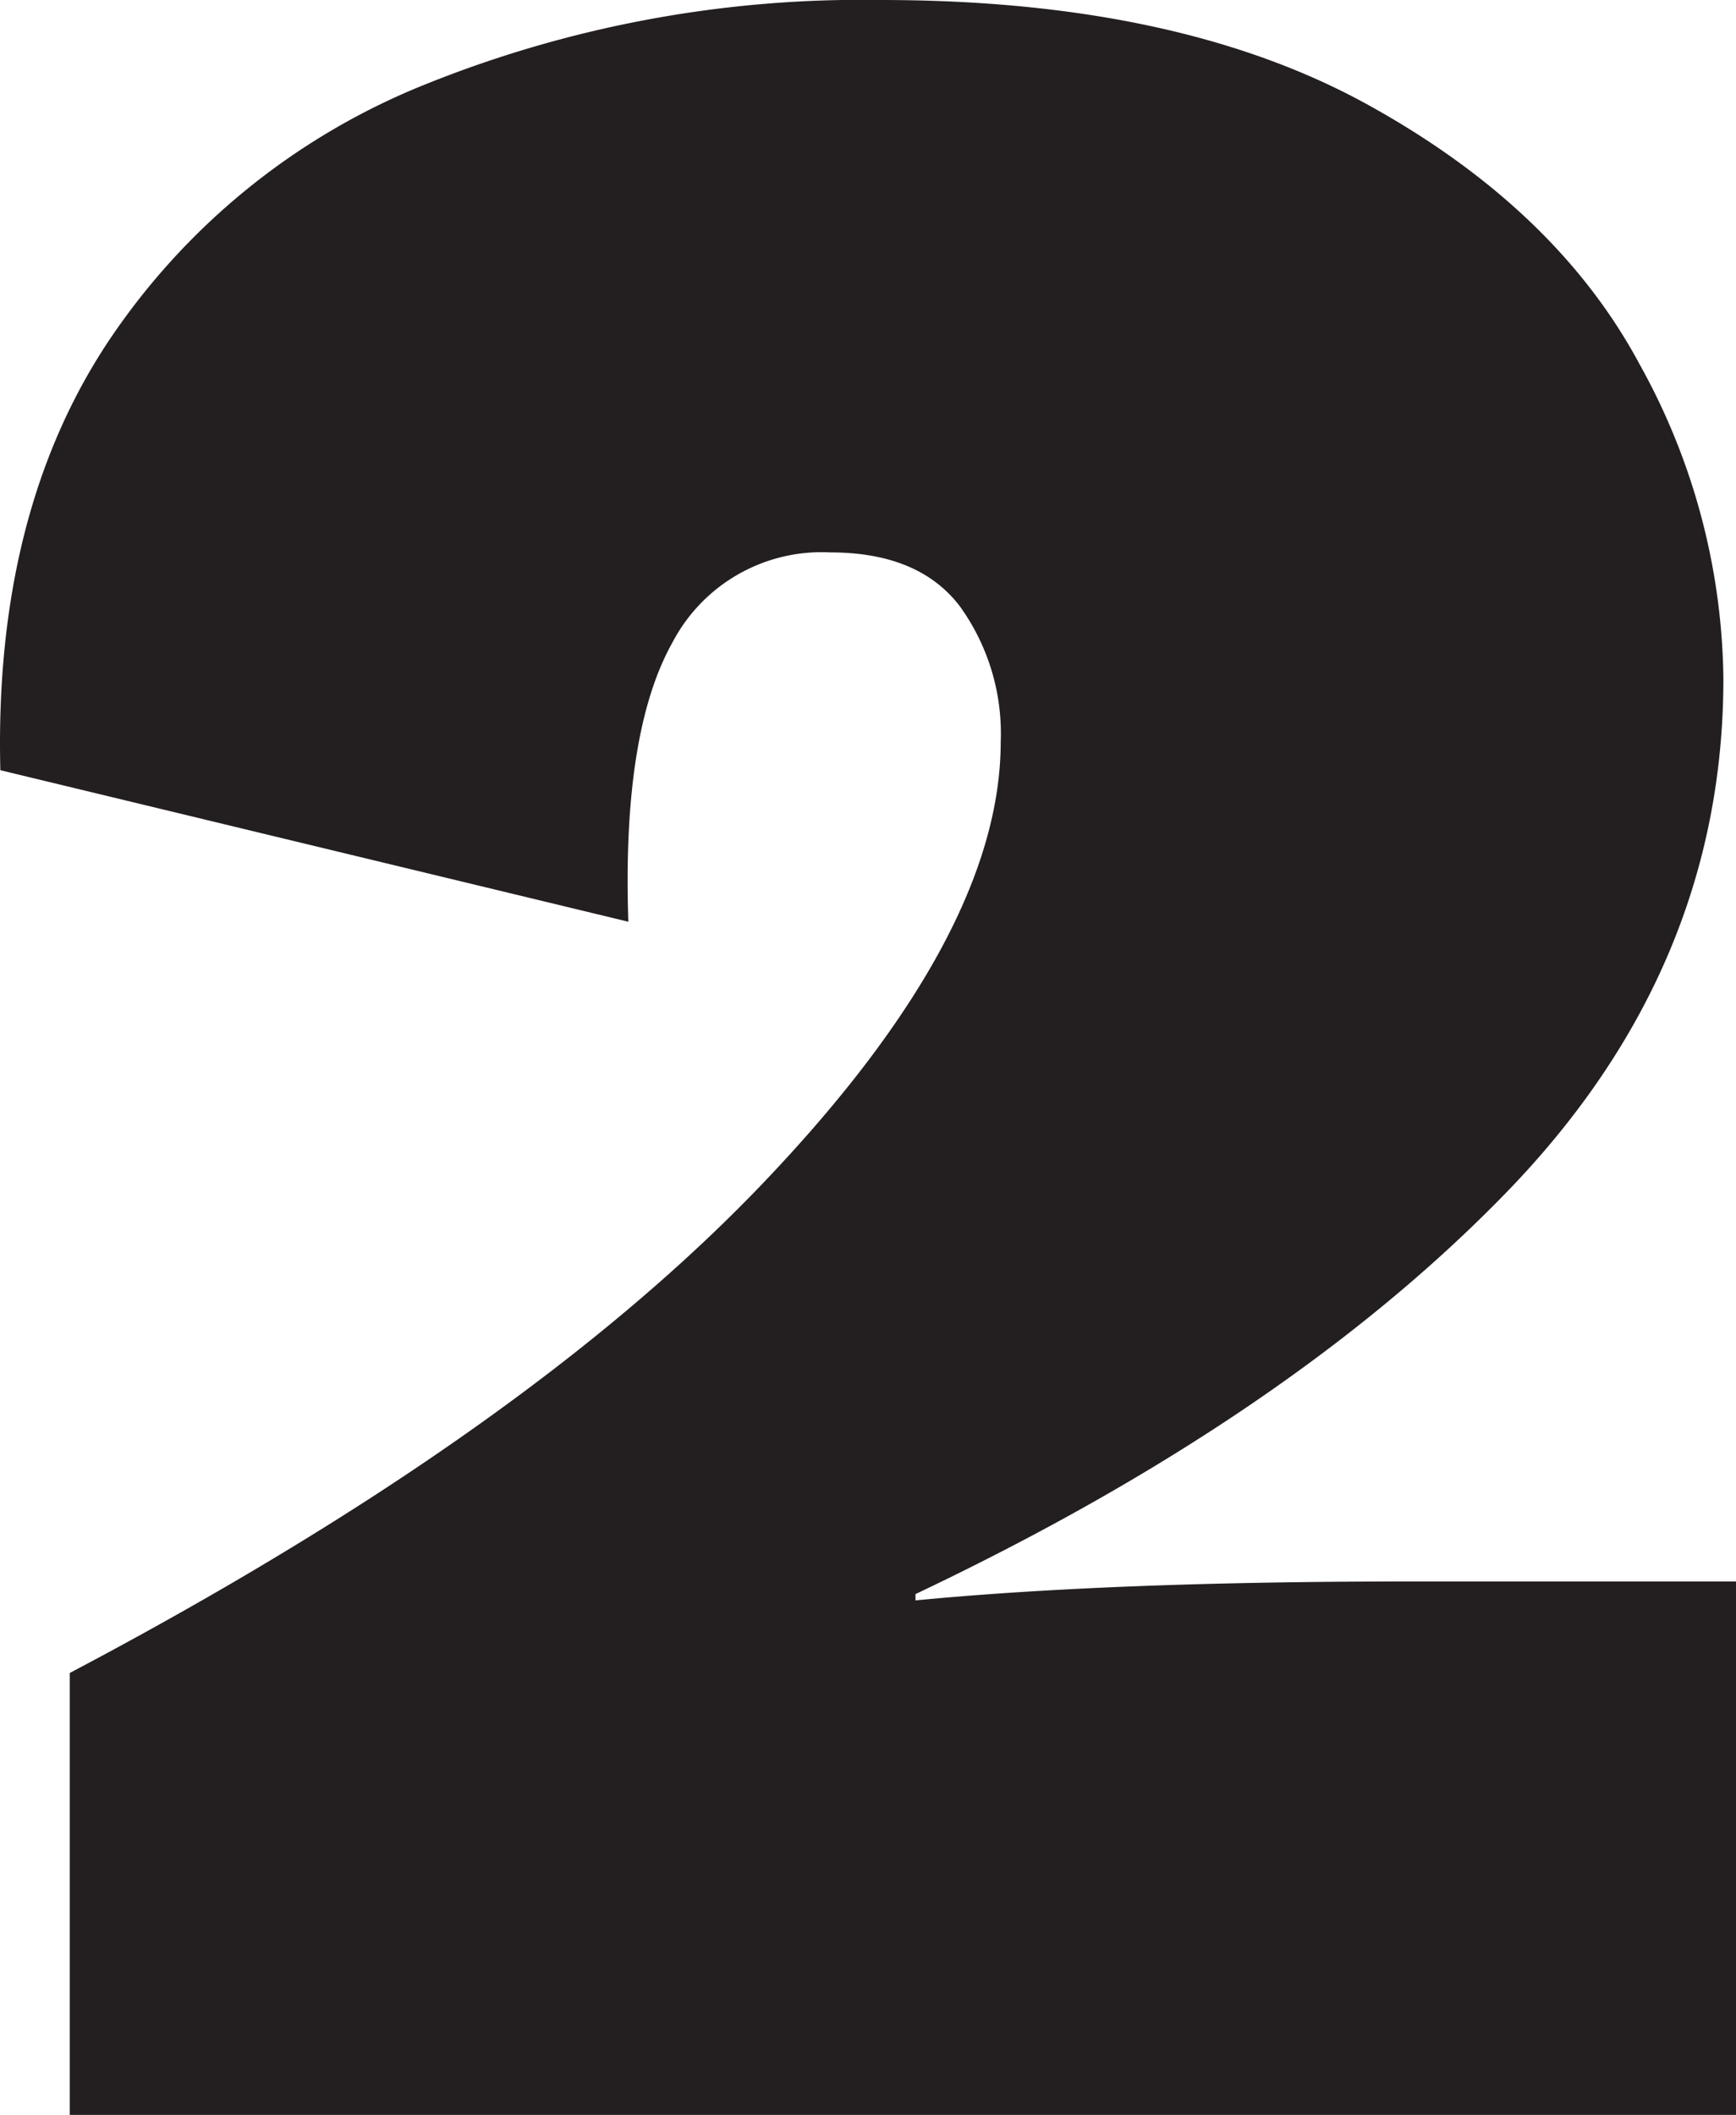 <svg id="Layer_1" data-name="Layer 1" xmlns="http://www.w3.org/2000/svg" viewBox="0 0 91.408 111.331"><defs><style>.cls-1{fill:#231f20;}</style></defs><title>two</title><path class="cls-1" d="M3.673,88.067Q27.601,75.442,40.147,62.312,52.691,49.188,52.692,39.049a11.438,11.438,0,0,0-2.16-7.145q-2.161-2.824-6.813-2.825a8.868,8.868,0,0,0-8.308,4.735Q32.751,38.55,33.085,48.52L.018,40.544Q-.317,27.085,5.667,18.029a36.25,36.25,0,0,1,16.617-13.542A61.455,61.455,0,0,1,46.378,0q15.617,0,25.589,5.483,9.97,5.484,14.374,13.709a34.755,34.755,0,0,1,4.403,16.533q0,15.29-11.465,27.085Q67.813,74.611,48.205,83.914v.332q10.302-.997,26.088-.997H91.408v28.082H3.673Z"/></svg>